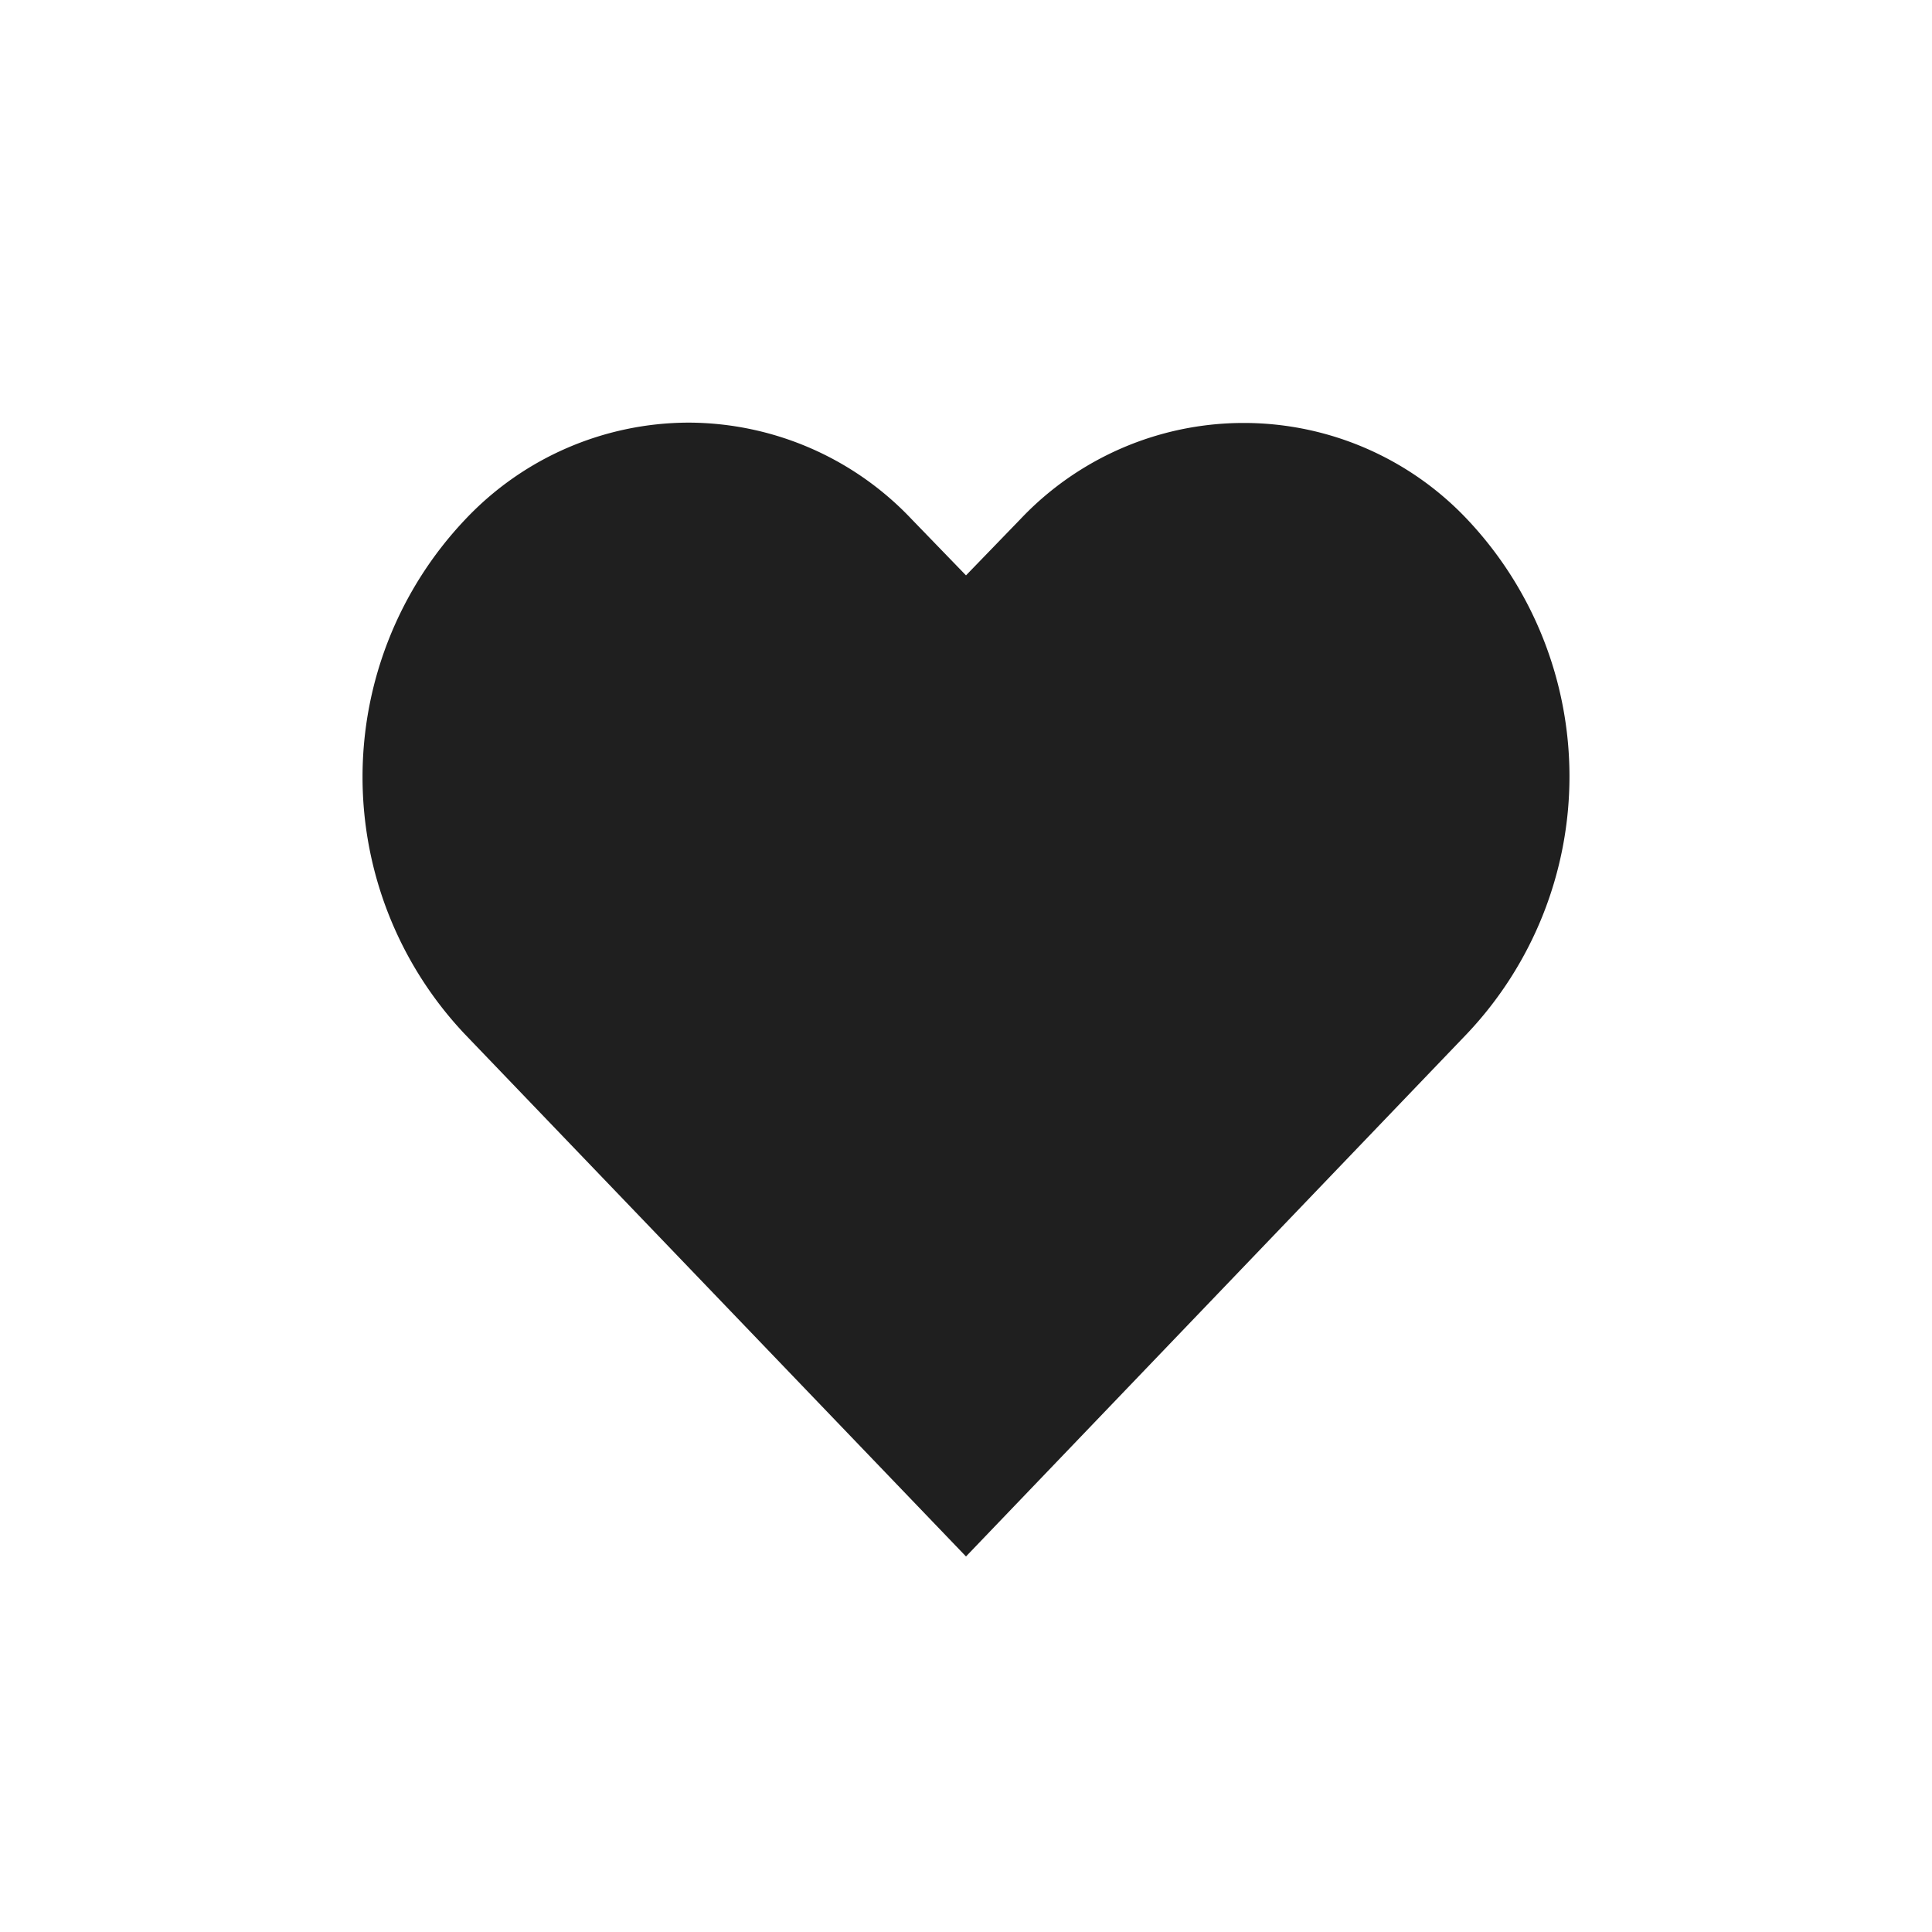 <svg xmlns="http://www.w3.org/2000/svg" viewBox="0 0 32 32"><defs><style>.a{fill:#1f1f1f;}</style></defs><title>heart-filled</title><path class="a" d="M16,25.78,7.7,17.13a6.2,6.2,0,0,1,0-8.52A5.1,5.1,0,0,1,11.4,7h0a5.1,5.1,0,0,1,3.7,1.6l.9.93.9-.93a5.09,5.09,0,0,1,7.4,0h0a6.2,6.2,0,0,1,0,8.52Z"/></svg>